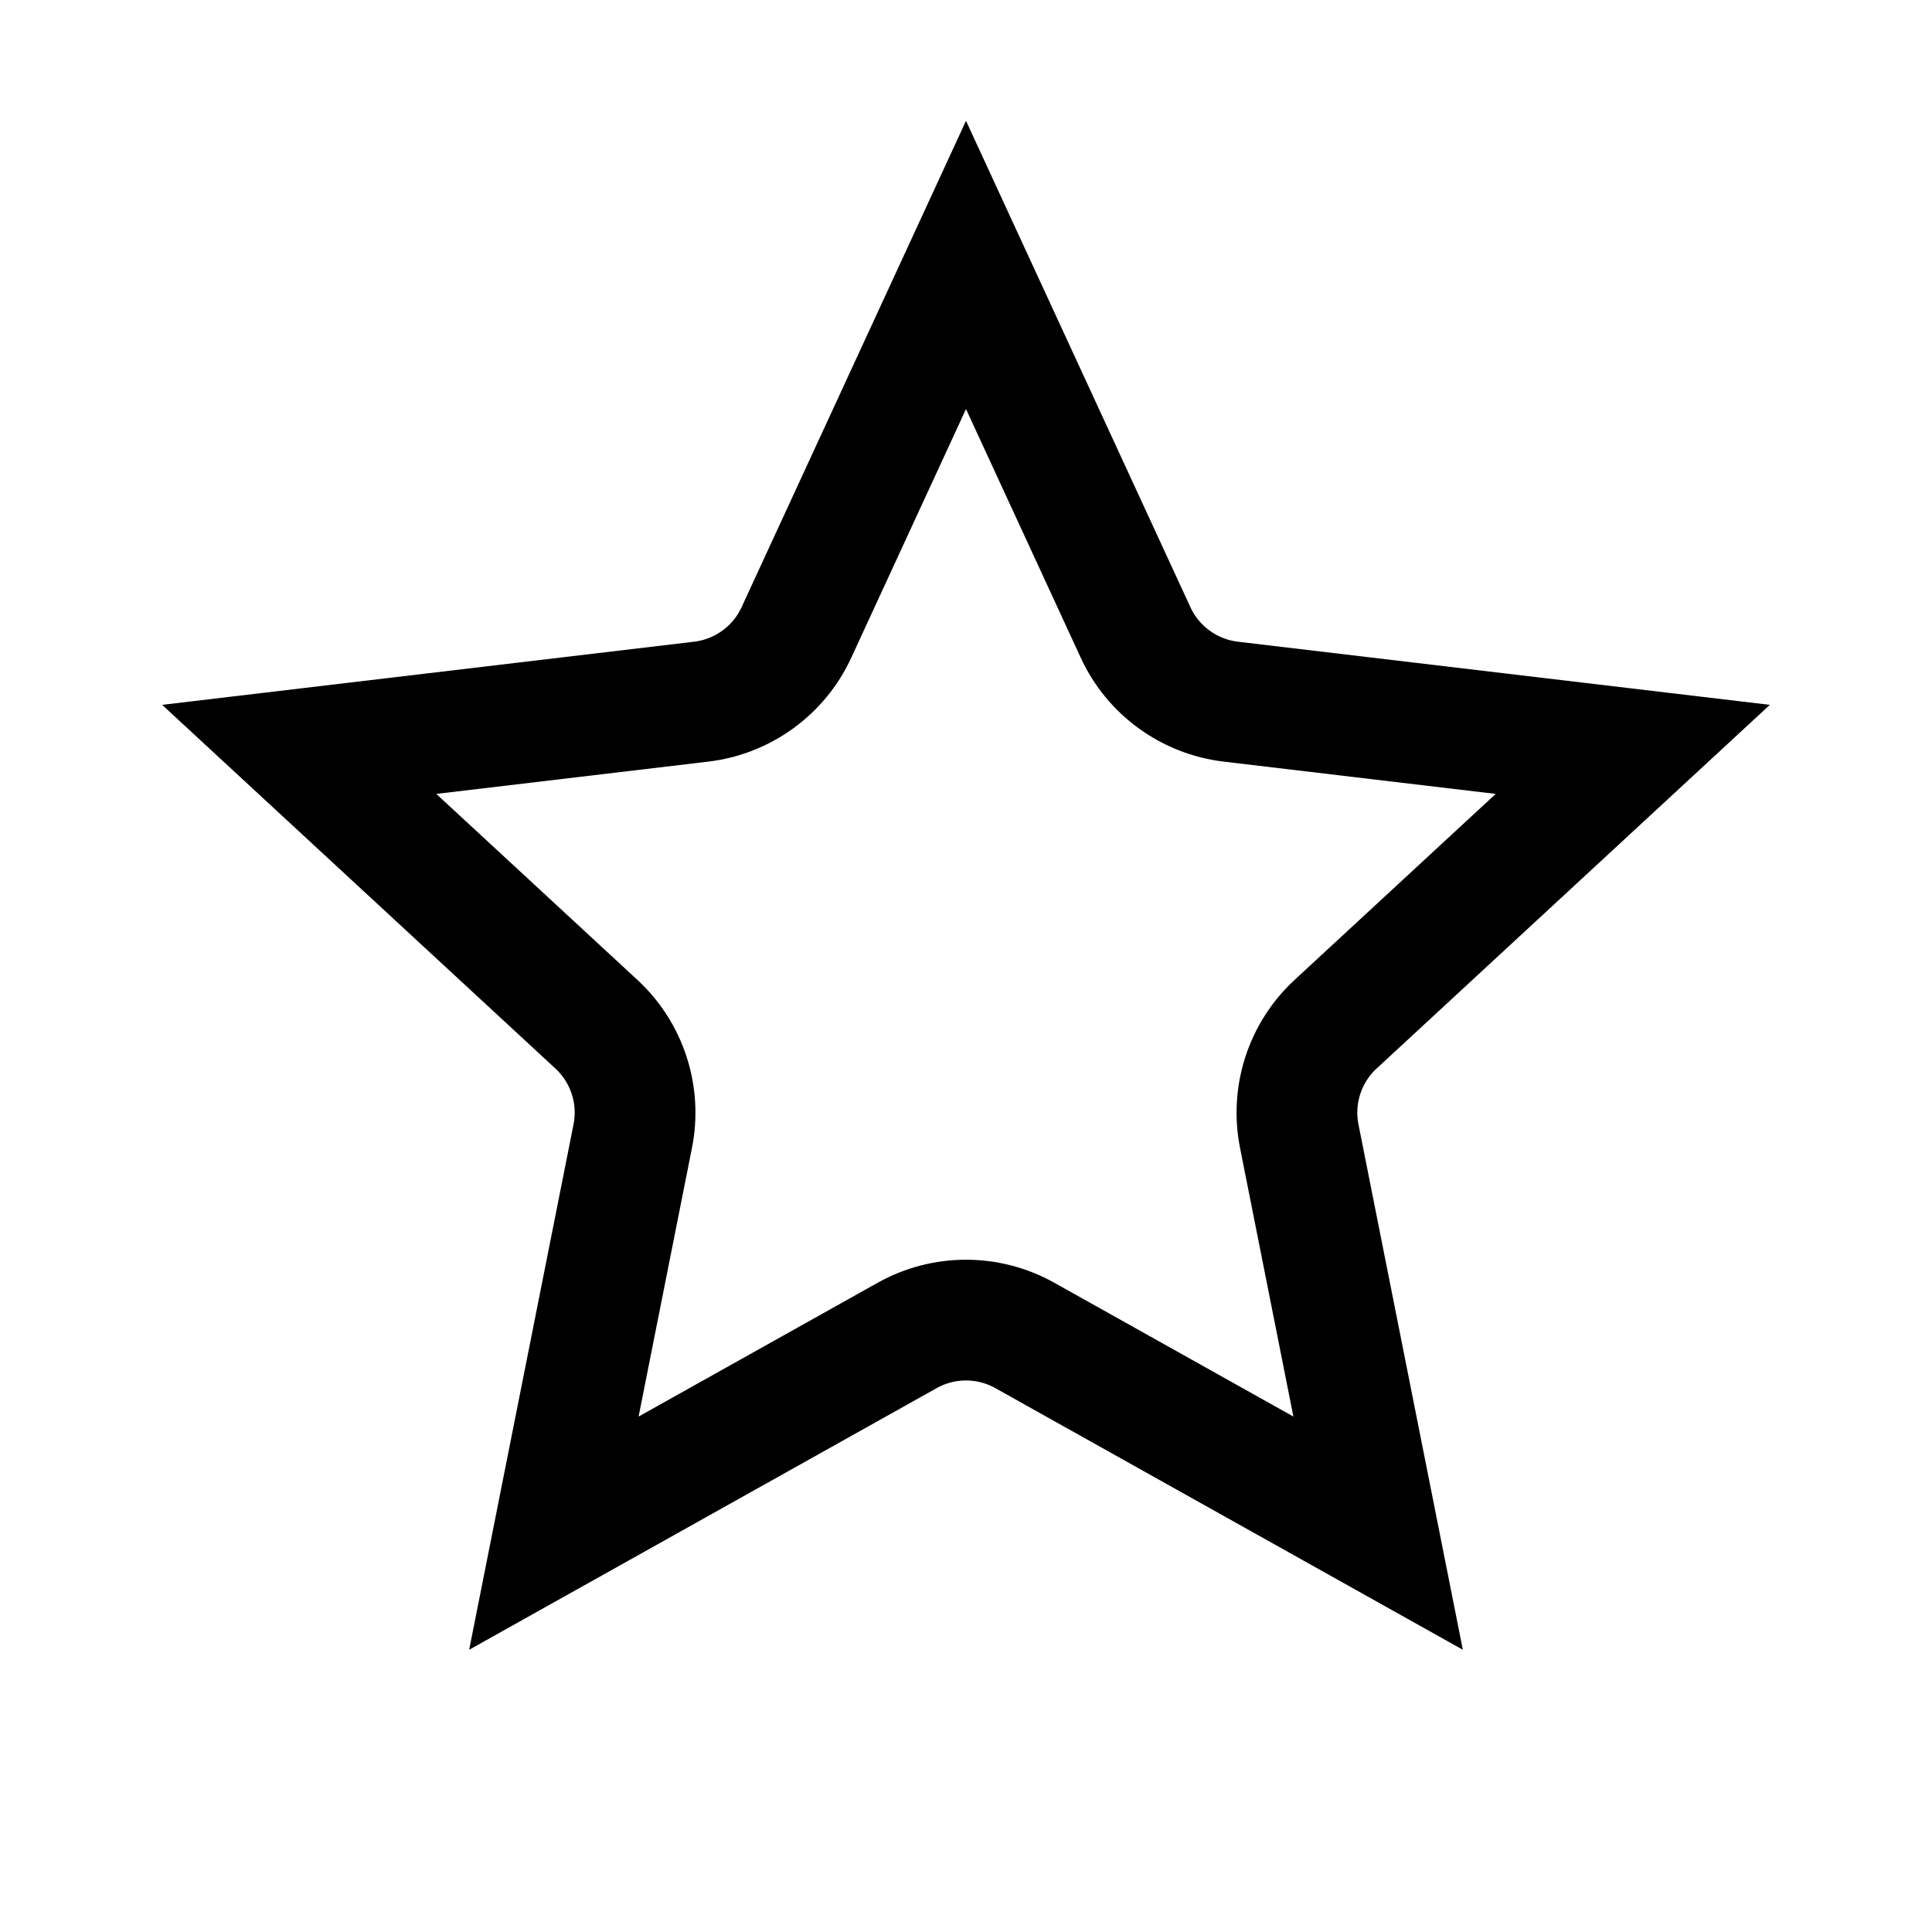 <svg width="16" height="16" viewBox="0 0 16 16" fill="none" xmlns="http://www.w3.org/2000/svg">
<path d="M8 2.194L9.404 5.237C9.549 5.553 9.849 5.77 10.194 5.811L13.522 6.206L11.062 8.481C10.806 8.717 10.692 9.069 10.76 9.41L11.413 12.697L8.488 11.06C8.185 10.89 7.815 10.89 7.512 11.06L4.587 12.697L5.24 9.41C5.308 9.069 5.194 8.717 4.938 8.481L2.478 6.206L5.806 5.811C6.151 5.77 6.451 5.553 6.596 5.237L8 2.194Z" stroke="black"/>
</svg>
